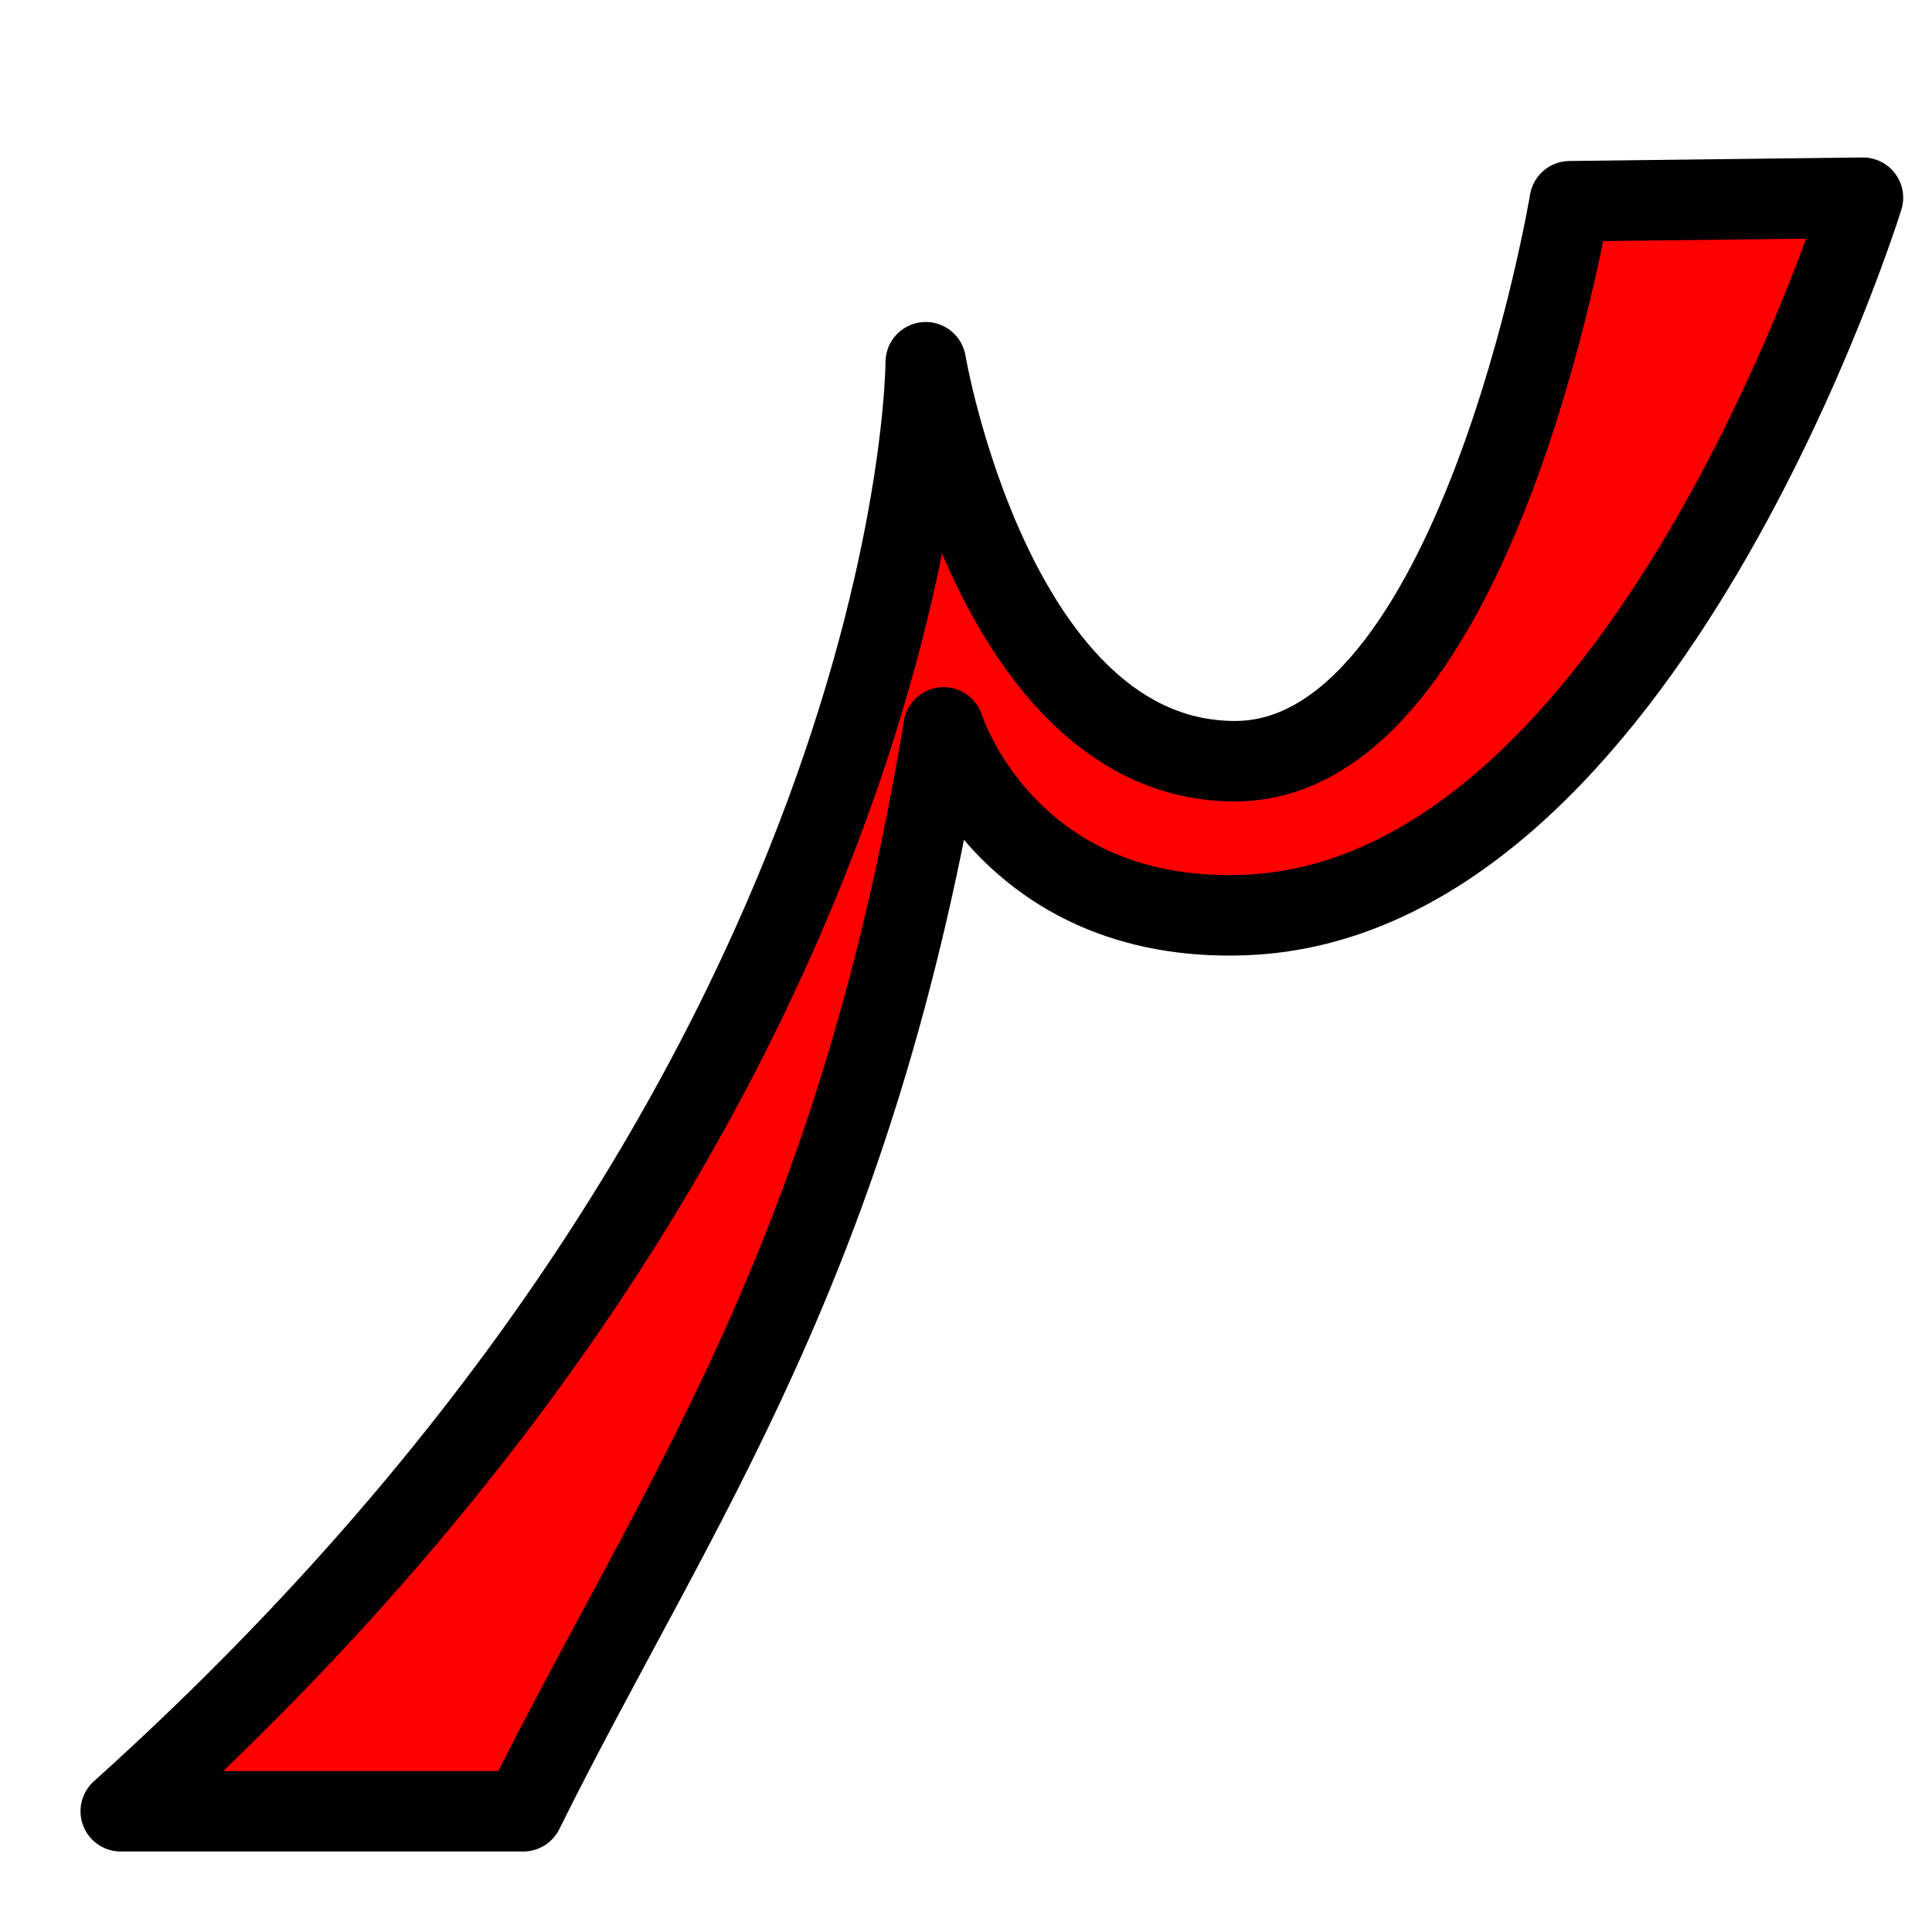 <?xml version="1.0" encoding="UTF-8" standalone="no"?>
<!-- Created with Inkscape (http://www.inkscape.org/) -->

<svg
   xmlns:dc="http://purl.org/dc/elements/1.1/"
   xmlns:cc="http://creativecommons.org/ns#"
   xmlns:rdf="http://www.w3.org/1999/02/22-rdf-syntax-ns#"
   xmlns:svg="http://www.w3.org/2000/svg"
   xmlns="http://www.w3.org/2000/svg"
   xmlns:sodipodi="http://sodipodi.sourceforge.net/DTD/sodipodi-0.dtd"
   xmlns:inkscape="http://www.inkscape.org/namespaces/inkscape"
   width="24"
   height="24"
   id="svg5692"
   version="1.1"
   inkscape:version="0.48.4 r9939"
   sodipodi:docname="micro.svg"
   inkscape:export-filename="/home/denis/Desktop/oracle.png"
   inkscape:export-xdpi="67.5"
   inkscape:export-ydpi="67.5">
  <title
     id="title2829">GIS icon theme 0.2</title>
  <defs
     id="defs5694">
    <inkscape:perspective
       sodipodi:type="inkscape:persp3d"
       inkscape:vp_x="0 : 16 : 1"
       inkscape:vp_y="0 : 1000 : 0"
       inkscape:vp_z="32 : 16 : 1"
       inkscape:persp3d-origin="16 : 10.666667 : 1"
       id="perspective3486" />
    <inkscape:perspective
       id="perspective3496"
       inkscape:persp3d-origin="0.5 : 0.33333333 : 1"
       inkscape:vp_z="1 : 0.5 : 1"
       inkscape:vp_y="0 : 1000 : 0"
       inkscape:vp_x="0 : 0.5 : 1"
       sodipodi:type="inkscape:persp3d" />
    <inkscape:perspective
       id="perspective3600"
       inkscape:persp3d-origin="0.5 : 0.33333333 : 1"
       inkscape:vp_z="1 : 0.5 : 1"
       inkscape:vp_y="0 : 1000 : 0"
       inkscape:vp_x="0 : 0.5 : 1"
       sodipodi:type="inkscape:persp3d" />
    <inkscape:perspective
       id="perspective7871"
       inkscape:persp3d-origin="0.5 : 0.33333333 : 1"
       inkscape:vp_z="1 : 0.5 : 1"
       inkscape:vp_y="0 : 1000 : 0"
       inkscape:vp_x="0 : 0.5 : 1"
       sodipodi:type="inkscape:persp3d" />
    <inkscape:perspective
       id="perspective8710"
       inkscape:persp3d-origin="0.5 : 0.33333333 : 1"
       inkscape:vp_z="1 : 0.5 : 1"
       inkscape:vp_y="0 : 1000 : 0"
       inkscape:vp_x="0 : 0.5 : 1"
       sodipodi:type="inkscape:persp3d" />
    <inkscape:perspective
       id="perspective9811"
       inkscape:persp3d-origin="0.5 : 0.33333333 : 1"
       inkscape:vp_z="1 : 0.5 : 1"
       inkscape:vp_y="0 : 1000 : 0"
       inkscape:vp_x="0 : 0.5 : 1"
       sodipodi:type="inkscape:persp3d" />
    <inkscape:perspective
       id="perspective4762"
       inkscape:persp3d-origin="0.5 : 0.33333333 : 1"
       inkscape:vp_z="1 : 0.5 : 1"
       inkscape:vp_y="0 : 1000 : 0"
       inkscape:vp_x="0 : 0.5 : 1"
       sodipodi:type="inkscape:persp3d" />
    <filter
       y="-0.25"
       x="-0.25"
       height="1.5"
       width="1.5"
       inkscape:label="Drop shadow"
       id="filter4128"
       color-interpolation-filters="sRGB">
      <feGaussianBlur
         result="blur"
         stdDeviation="2"
         in="SourceAlpha"
         id="feGaussianBlur4130" />
      <feColorMatrix
         values="1 0 0 0 0 0 1 0 0 0 0 0 1 0 0 0 0 0 0.351 0 "
         type="matrix"
         result="bluralpha"
         id="feColorMatrix4132" />
      <feOffset
         result="offsetBlur"
         dy="7.5"
         dx="7.5"
         in="bluralpha"
         id="feOffset4134" />
      <feMerge
         id="feMerge4136">
        <feMergeNode
           in="offsetBlur"
           id="feMergeNode4138" />
        <feMergeNode
           in="SourceGraphic"
           id="feMergeNode4140" />
      </feMerge>
    </filter>
    <inkscape:perspective
       id="perspective2850"
       inkscape:persp3d-origin="270.04437 : 185.57625 : 1"
       inkscape:vp_z="540.08875 : 278.36438 : 1"
       inkscape:vp_y="0 : 1000 : 0"
       inkscape:vp_x="0 : 278.36438 : 1"
       sodipodi:type="inkscape:persp3d" />
    <inkscape:perspective
       id="perspective2491"
       inkscape:persp3d-origin="270.04437 : 185.57625 : 1"
       inkscape:vp_z="540.08875 : 278.36438 : 1"
       inkscape:vp_y="0 : 1000 : 0"
       inkscape:vp_x="0 : 278.36438 : 1"
       sodipodi:type="inkscape:persp3d" />
  </defs>
  <sodipodi:namedview
     id="base"
     pagecolor="#ffffff"
     bordercolor="#666666"
     borderopacity="1.0"
     inkscape:pageopacity="0.0"
     inkscape:pageshadow="2"
     inkscape:zoom="22.539029"
     inkscape:cx="6.0215973"
     inkscape:cy="11.976829"
     inkscape:current-layer="layer2"
     showgrid="true"
     inkscape:grid-bbox="true"
     inkscape:document-units="px"
     borderlayer="false"
     inkscape:window-width="1600"
     inkscape:window-height="847"
     inkscape:window-x="0"
     inkscape:window-y="28"
     inkscape:window-maximized="1"
     inkscape:snap-global="false"
     showguides="true"
     inkscape:guide-bbox="true"
     inkscape:snap-object-midpoints="false"
     inkscape:snap-grids="true"
     inkscape:object-paths="false">
    <inkscape:grid
       type="xygrid"
       id="grid5700"
       empspacing="5"
       visible="true"
       enabled="true"
       snapvisiblegridlinesonly="true"
       dotted="true"
       originx="2.5px"
       originy="2.5px" />
  </sodipodi:namedview>
  <g
     inkscape:groupmode="layer"
     id="layer2"
     inkscape:label="Layer"
     style="display:inline"
     transform="translate(0,-8)">
    <g
       style="fill:none;stroke:#415a75;stroke-miterlimit:4;stroke-opacity:1;filter:url(#filter4128)"
       id="orginal"
       transform="matrix(0.053,0,0,0.053,-25.395,1.101)" />
    <g
       id="orginal-6"
       style="fill-rule:nonzero;stroke:#415a75;stroke-miterlimit:4;stroke-opacity:1"
       transform="matrix(0.044,0,0,0.044,-23.976,6.502)" />
    <path
       inkscape:connector-curvature="0"
       id="path2484"
       style="fill-rule:nonzero;stroke:#415a75;stroke-width:0.131;stroke-linecap:round;stroke-linejoin:round;stroke-miterlimit:4;stroke-opacity:1"
       d="" />
    <path
       style="fill:#ff0000;stroke:#000000;stroke-width:1px;stroke-linecap:round;stroke-linejoin:round;stroke-opacity:1"
       d="m 1.5,22.5 c 10,-9 10,-18 10,-18 0,0 0.843,4.956 3.843,4.956 C 18.343,9.456 19.5,2.5 19.5,2.5 l 3.642,-0.044 c 0,0 -2.706,8.731 -7.686,8.911 C 12.486,11.474 11.722,9.036 11.722,9.036 10.619,15.717 8.4,18.668 6.5,22.5 z"
       id="path3029"
       inkscape:connector-curvature="0"
       transform="translate(0,8)"
       sodipodi:nodetypes="ccsccsccc" />
  </g>
</svg>
